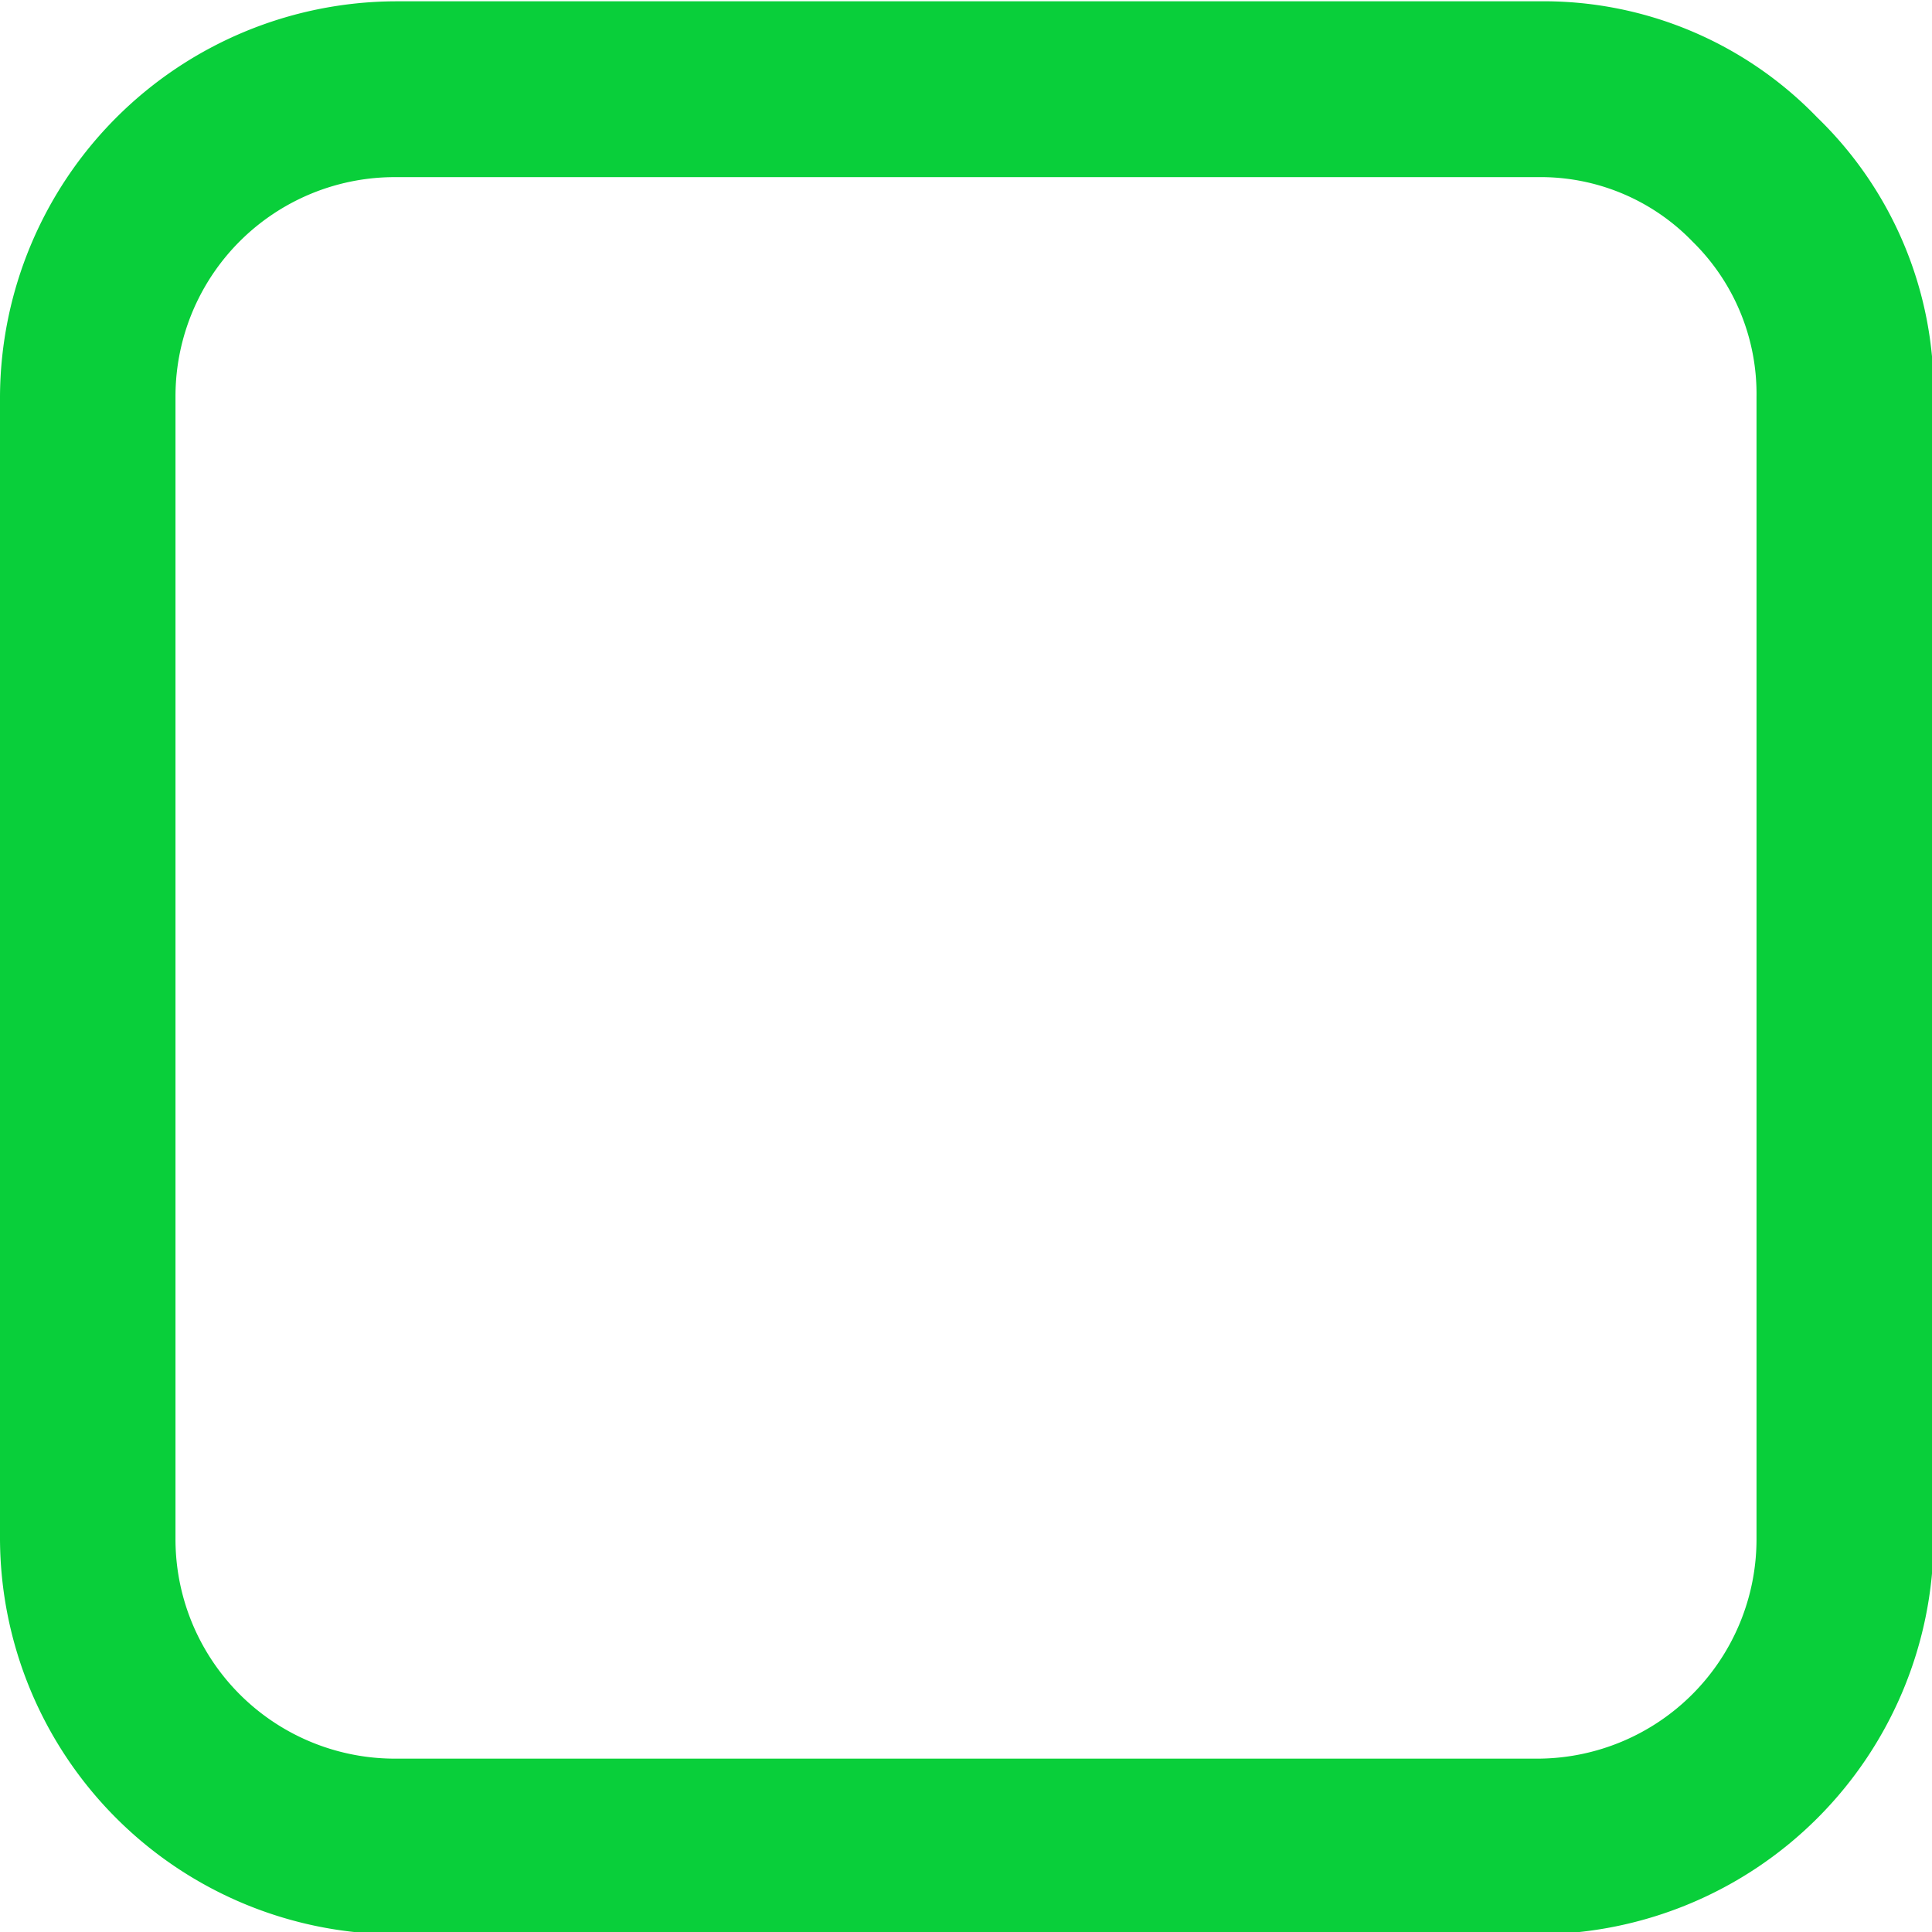 <svg xmlns="http://www.w3.org/2000/svg" width="11.78" height="11.782" viewBox="0 0 11.78 11.782">
<defs>
    <style>
      .cls-1 {
        fill: #09cf3a;
        fill-rule: evenodd;
      }
    </style>
  </defs>
  <path id="_" data-name="" class="cls-1" d="M1205.32,439.379a1.3,1.3,0,0,1,.39.946v6.964a1.338,1.338,0,0,1-1.33,1.34h-6.97a1.338,1.338,0,0,1-1.34-1.34v-6.964a1.337,1.337,0,0,1,1.34-1.339h6.97A1.287,1.287,0,0,1,1205.32,439.379Zm0.76-.757a2.317,2.317,0,0,0-1.7-.708h-6.97a2.421,2.421,0,0,0-2.41,2.411v6.964a2.419,2.419,0,0,0,2.41,2.411h6.97a2.419,2.419,0,0,0,2.41-2.411v-6.964A2.329,2.329,0,0,0,1206.08,438.622Z" transform="translate(-1195 -437.906)"/>
</svg>
